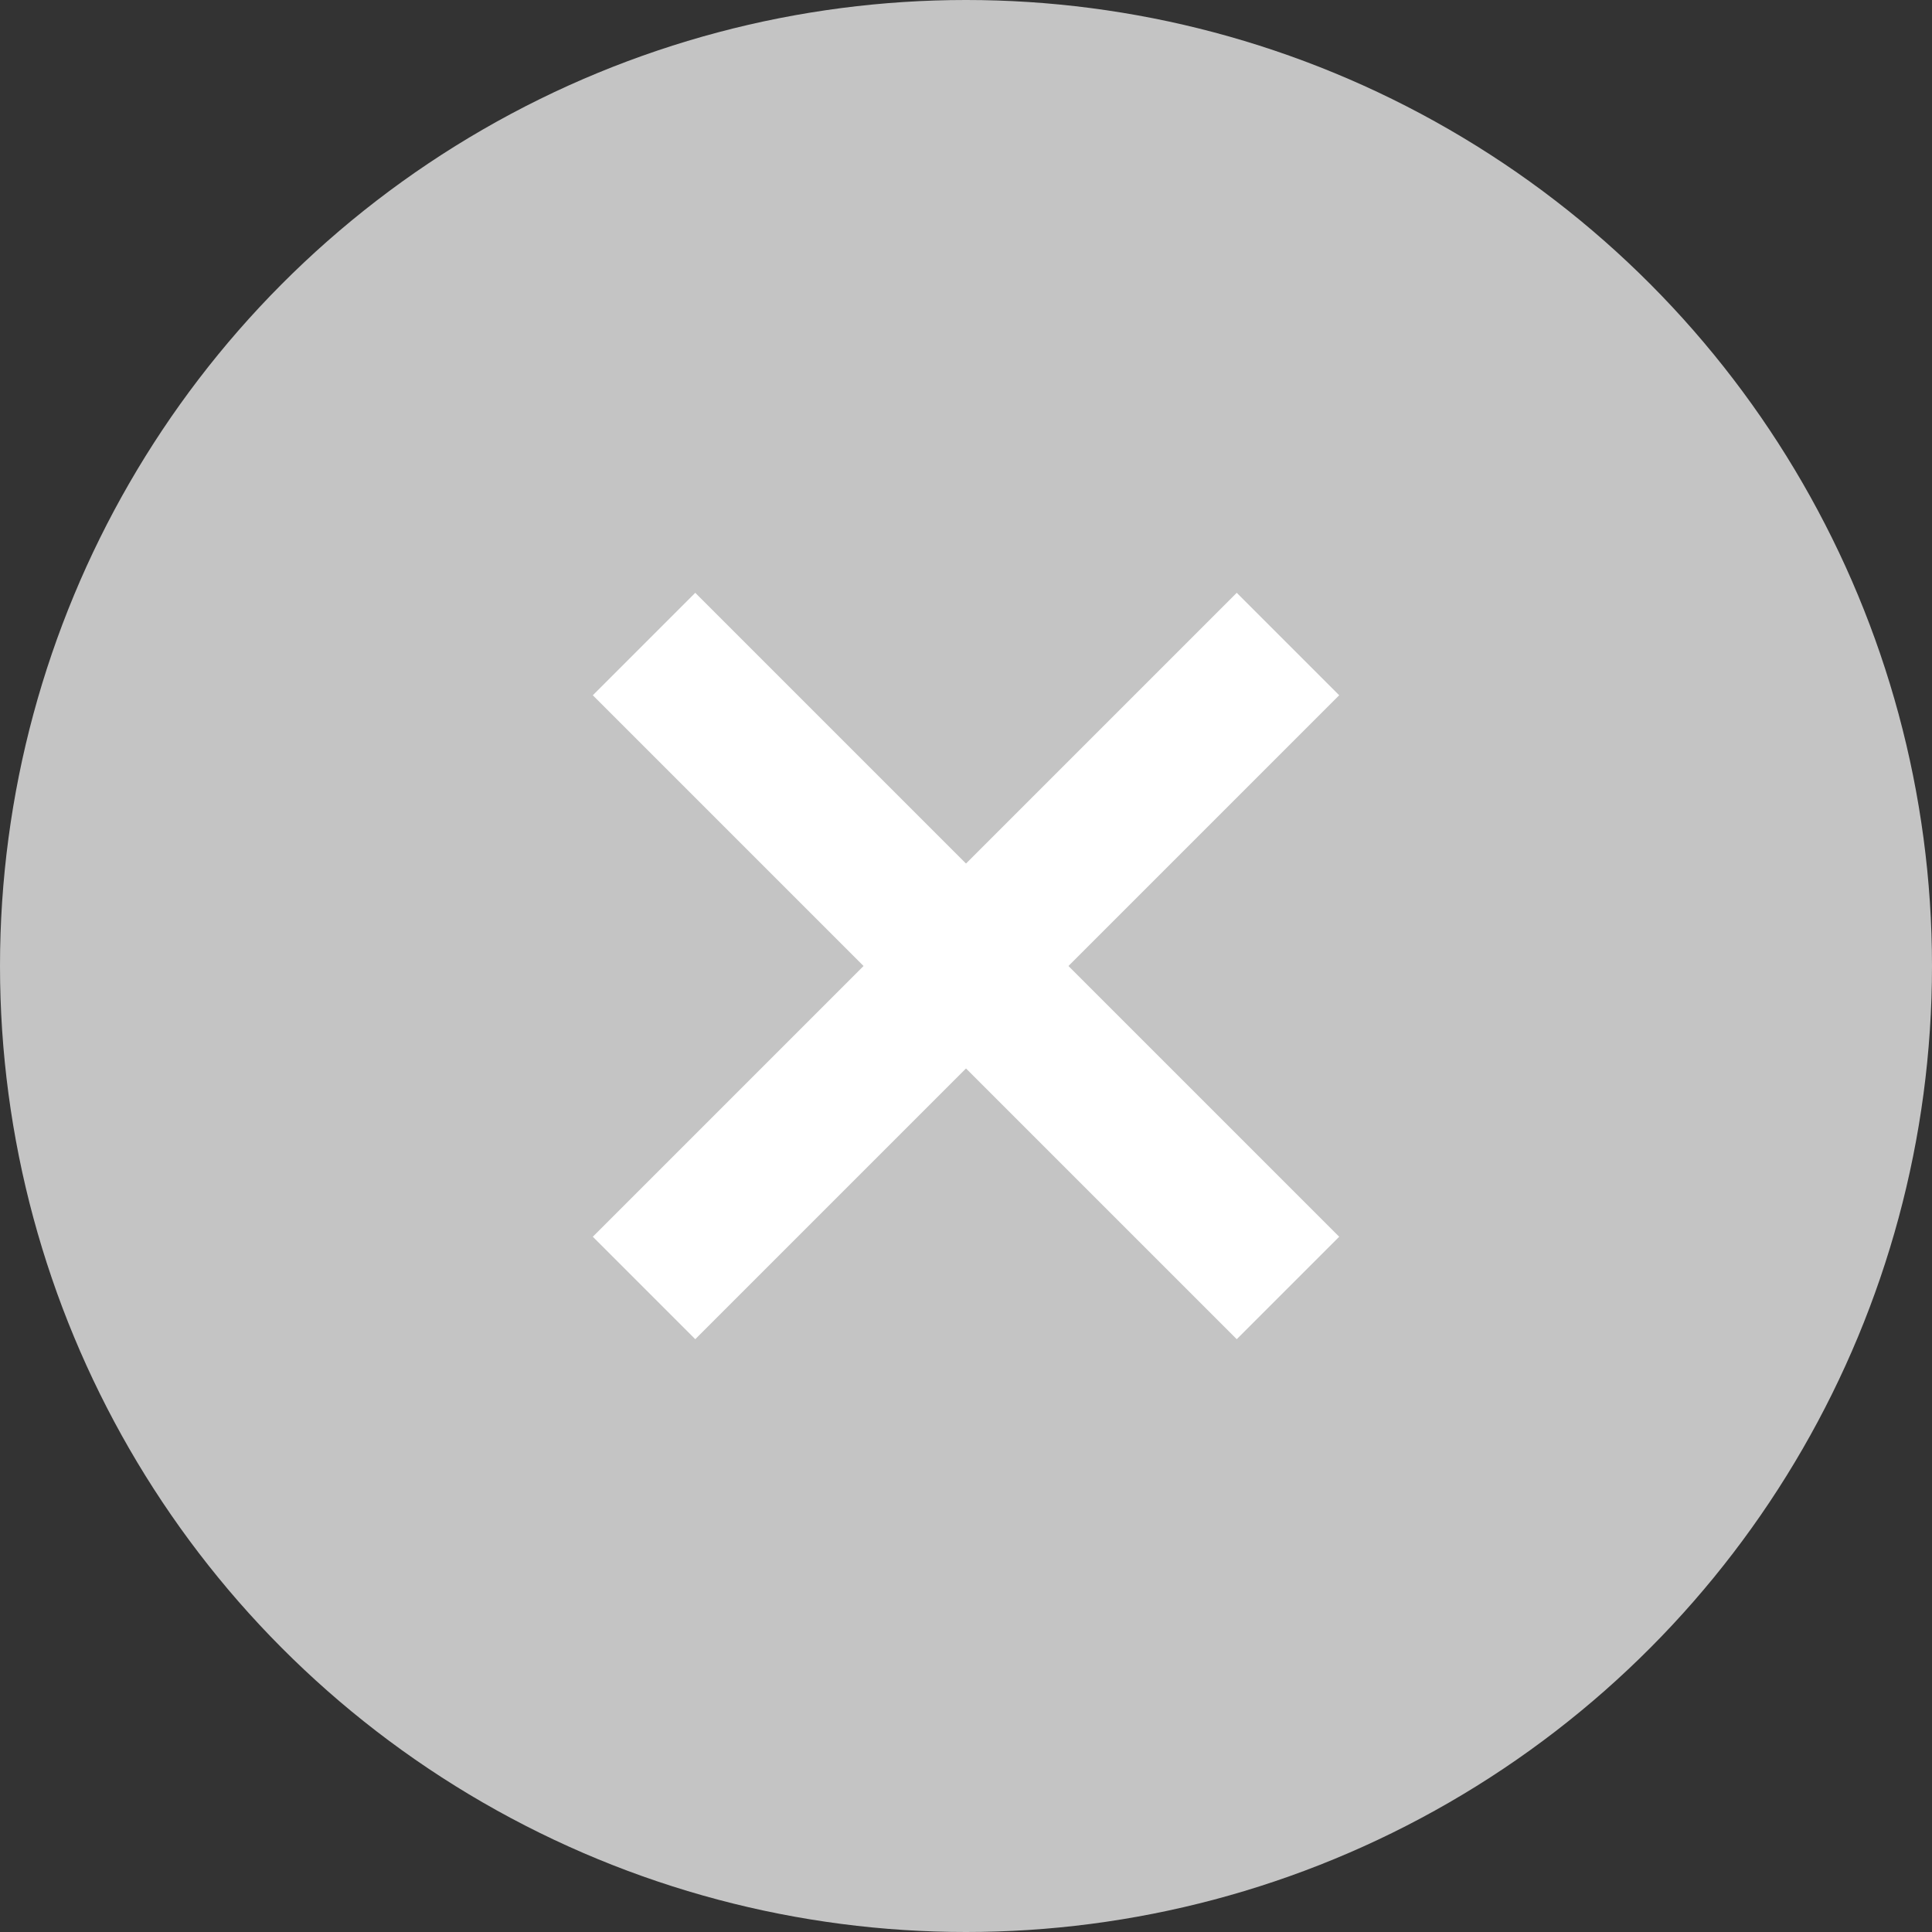 <svg width="20" height="20" viewBox="0 0 20 20" fill="none" xmlns="http://www.w3.org/2000/svg">
<rect x="0" y="0" width="20" height="20" fill="#333333" stroke="none"/>
<circle cx="10" cy="10" r="10" fill="#C4C4C4"/>
<path d="M6.667 6.667L13.333 13.333" stroke="white" stroke-width="1.5" stroke-linejoin="round"/>
<path d="M13.333 6.667L6.667 13.333" stroke="white" stroke-width="1.5" stroke-linejoin="round"/>
</svg>
